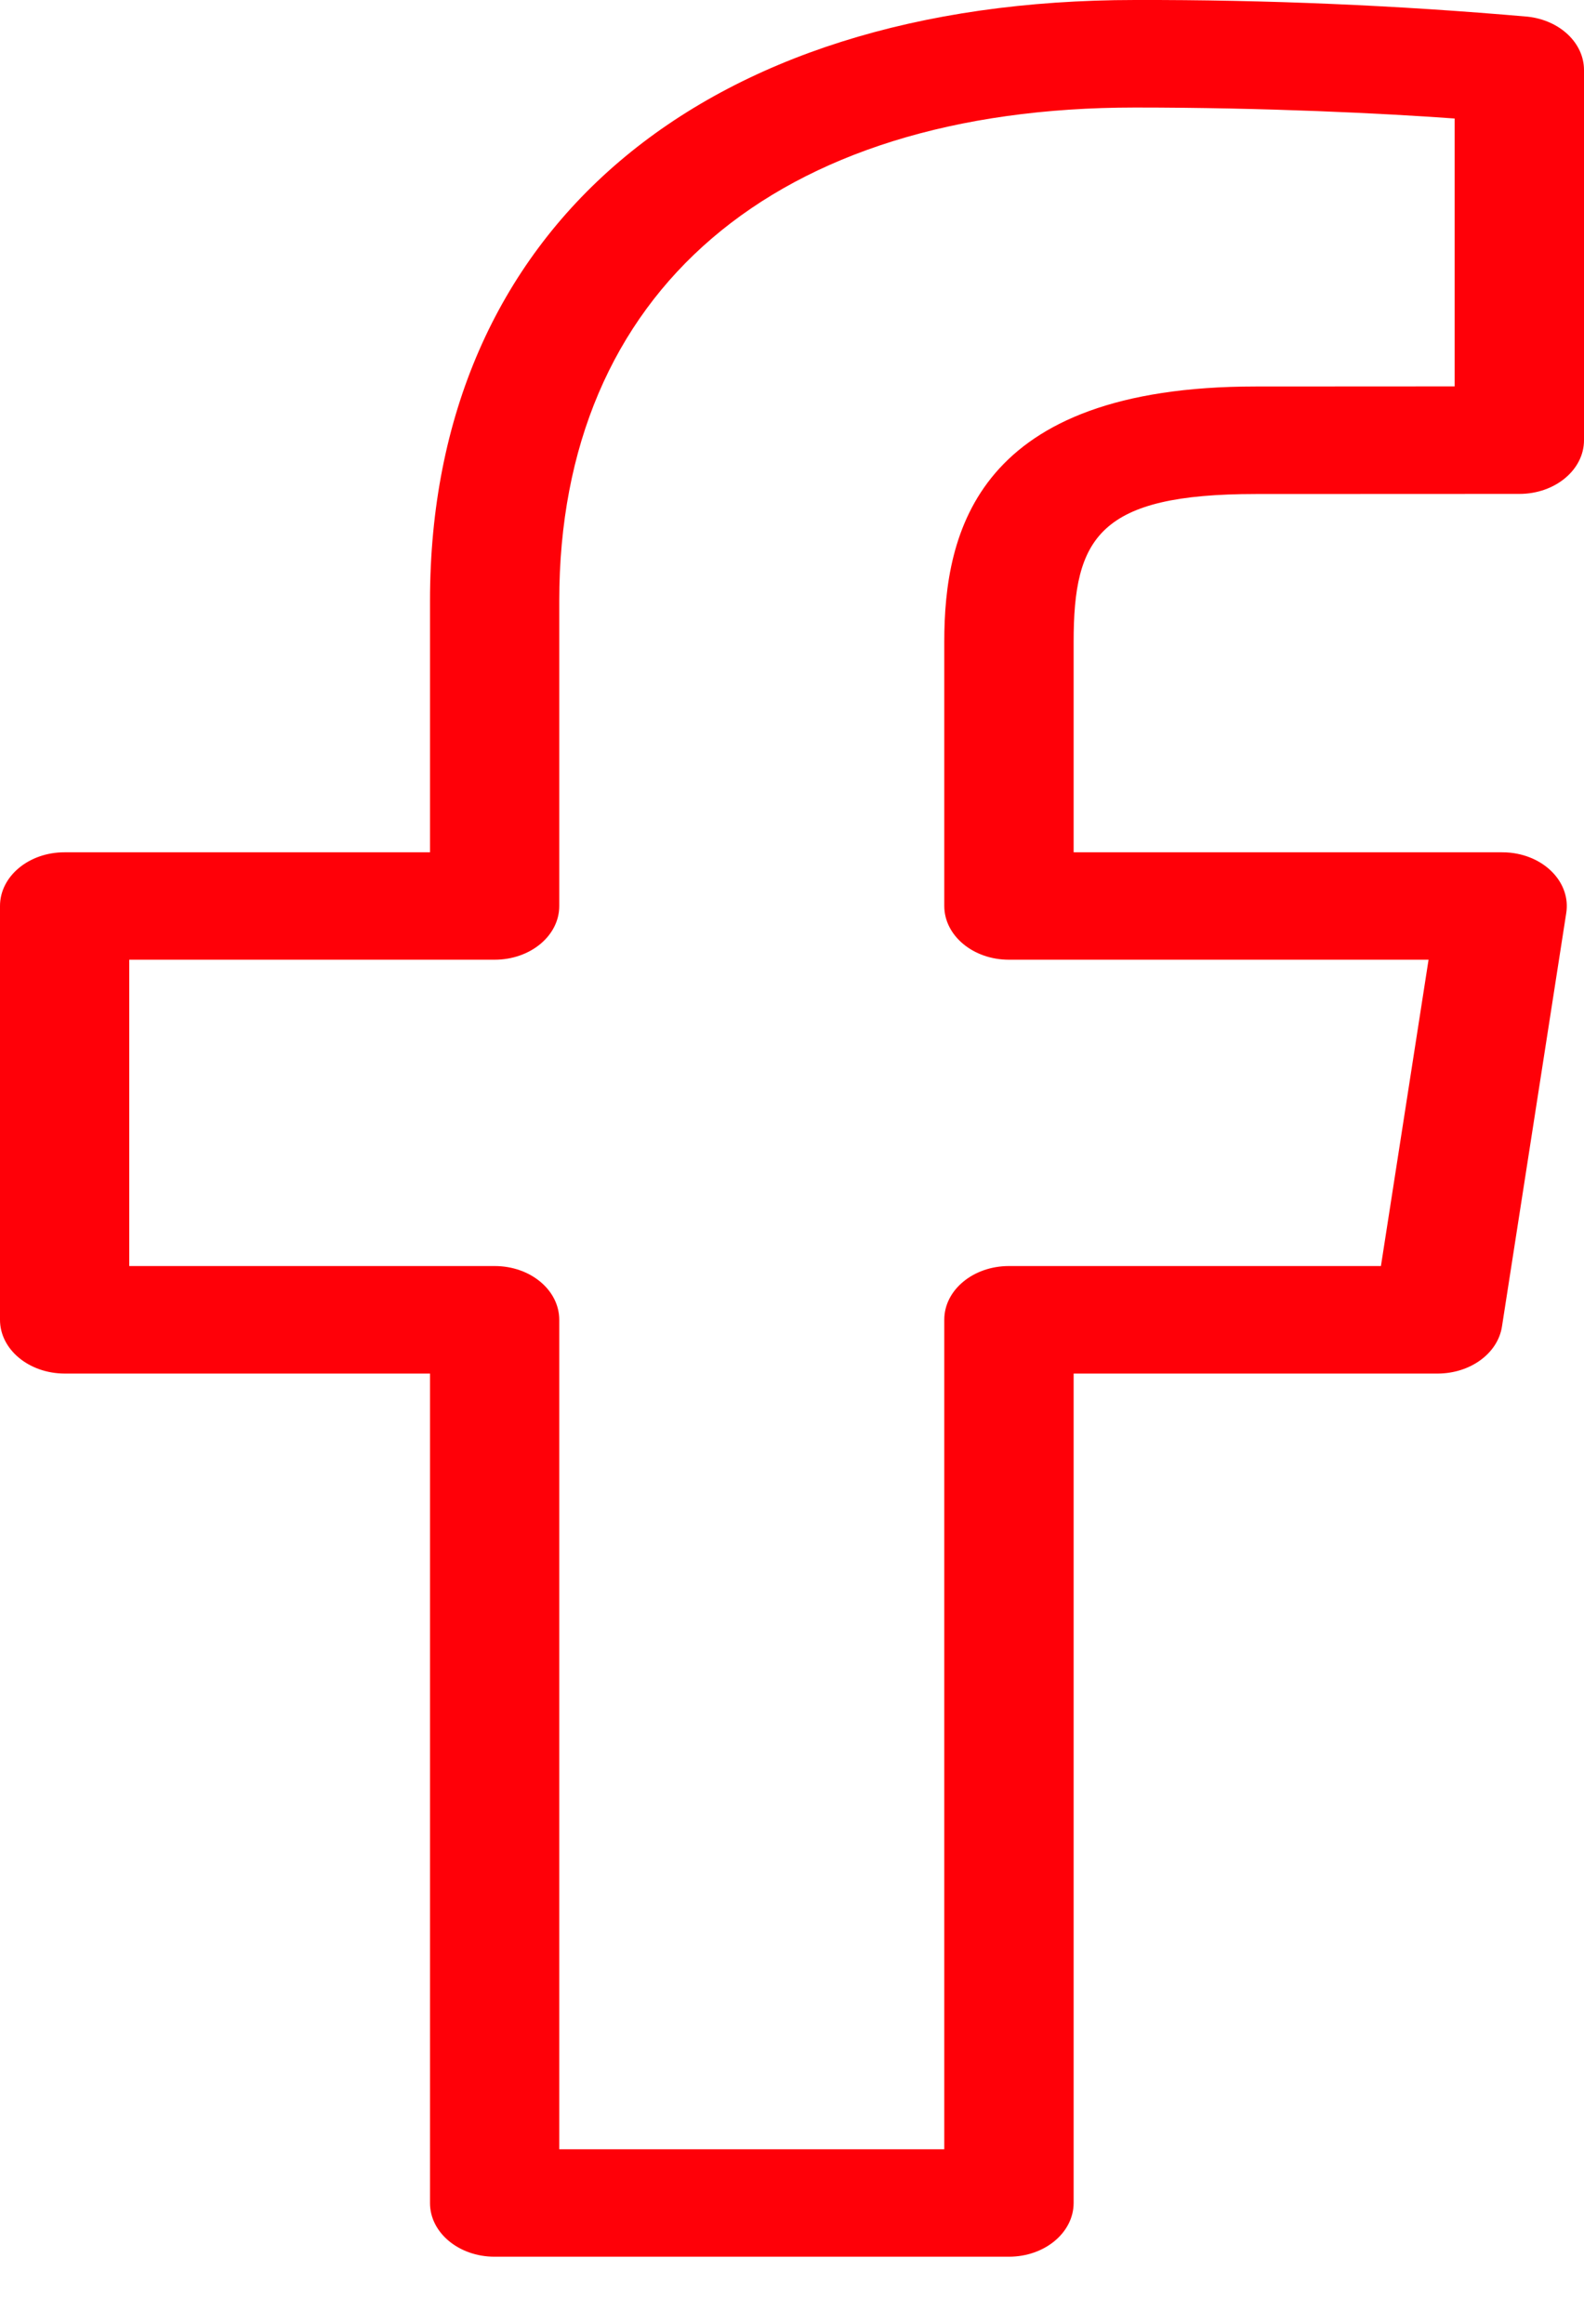 <svg width="15" height="22" viewBox="0 0 15 22" fill="none" xmlns="http://www.w3.org/2000/svg">
<path d="M14.468 0.158C13.233 0.05 11.991 -0.003 10.749 0C6.631 0 4.072 2.179 4.072 5.687V8.069H0.612C0.274 8.068 0 8.296 1.37578e-07 8.577V12.495C-0 12.776 0.274 13.003 0.612 13.004H4.072V20.856C4.071 21.137 4.345 21.365 4.683 21.365H9.554C9.892 21.365 10.166 21.138 10.167 20.857V13.004H13.615C13.923 13.003 14.183 12.814 14.223 12.56L14.832 8.643C14.875 8.364 14.639 8.109 14.304 8.073C14.277 8.07 14.251 8.069 14.224 8.069H10.167V6.076C10.167 5.089 10.406 4.677 11.891 4.677L14.388 4.676C14.726 4.676 15 4.448 15 4.168V0.663C15 0.408 14.773 0.192 14.468 0.158ZM13.775 3.658L11.891 3.659C9.248 3.659 8.942 5.038 8.942 6.076V8.577C8.942 8.858 9.216 9.086 9.554 9.086H13.528L13.077 11.986H9.554C9.216 11.986 8.942 12.213 8.942 12.494V20.348H5.296V12.495C5.296 12.214 5.023 11.986 4.685 11.986H1.224V9.086H4.684C5.022 9.086 5.296 8.859 5.296 8.578V5.687C5.296 2.763 7.335 1.018 10.749 1.018C11.984 1.018 13.1 1.073 13.775 1.122V3.658Z" fill="#FF0008"/>
</svg>

